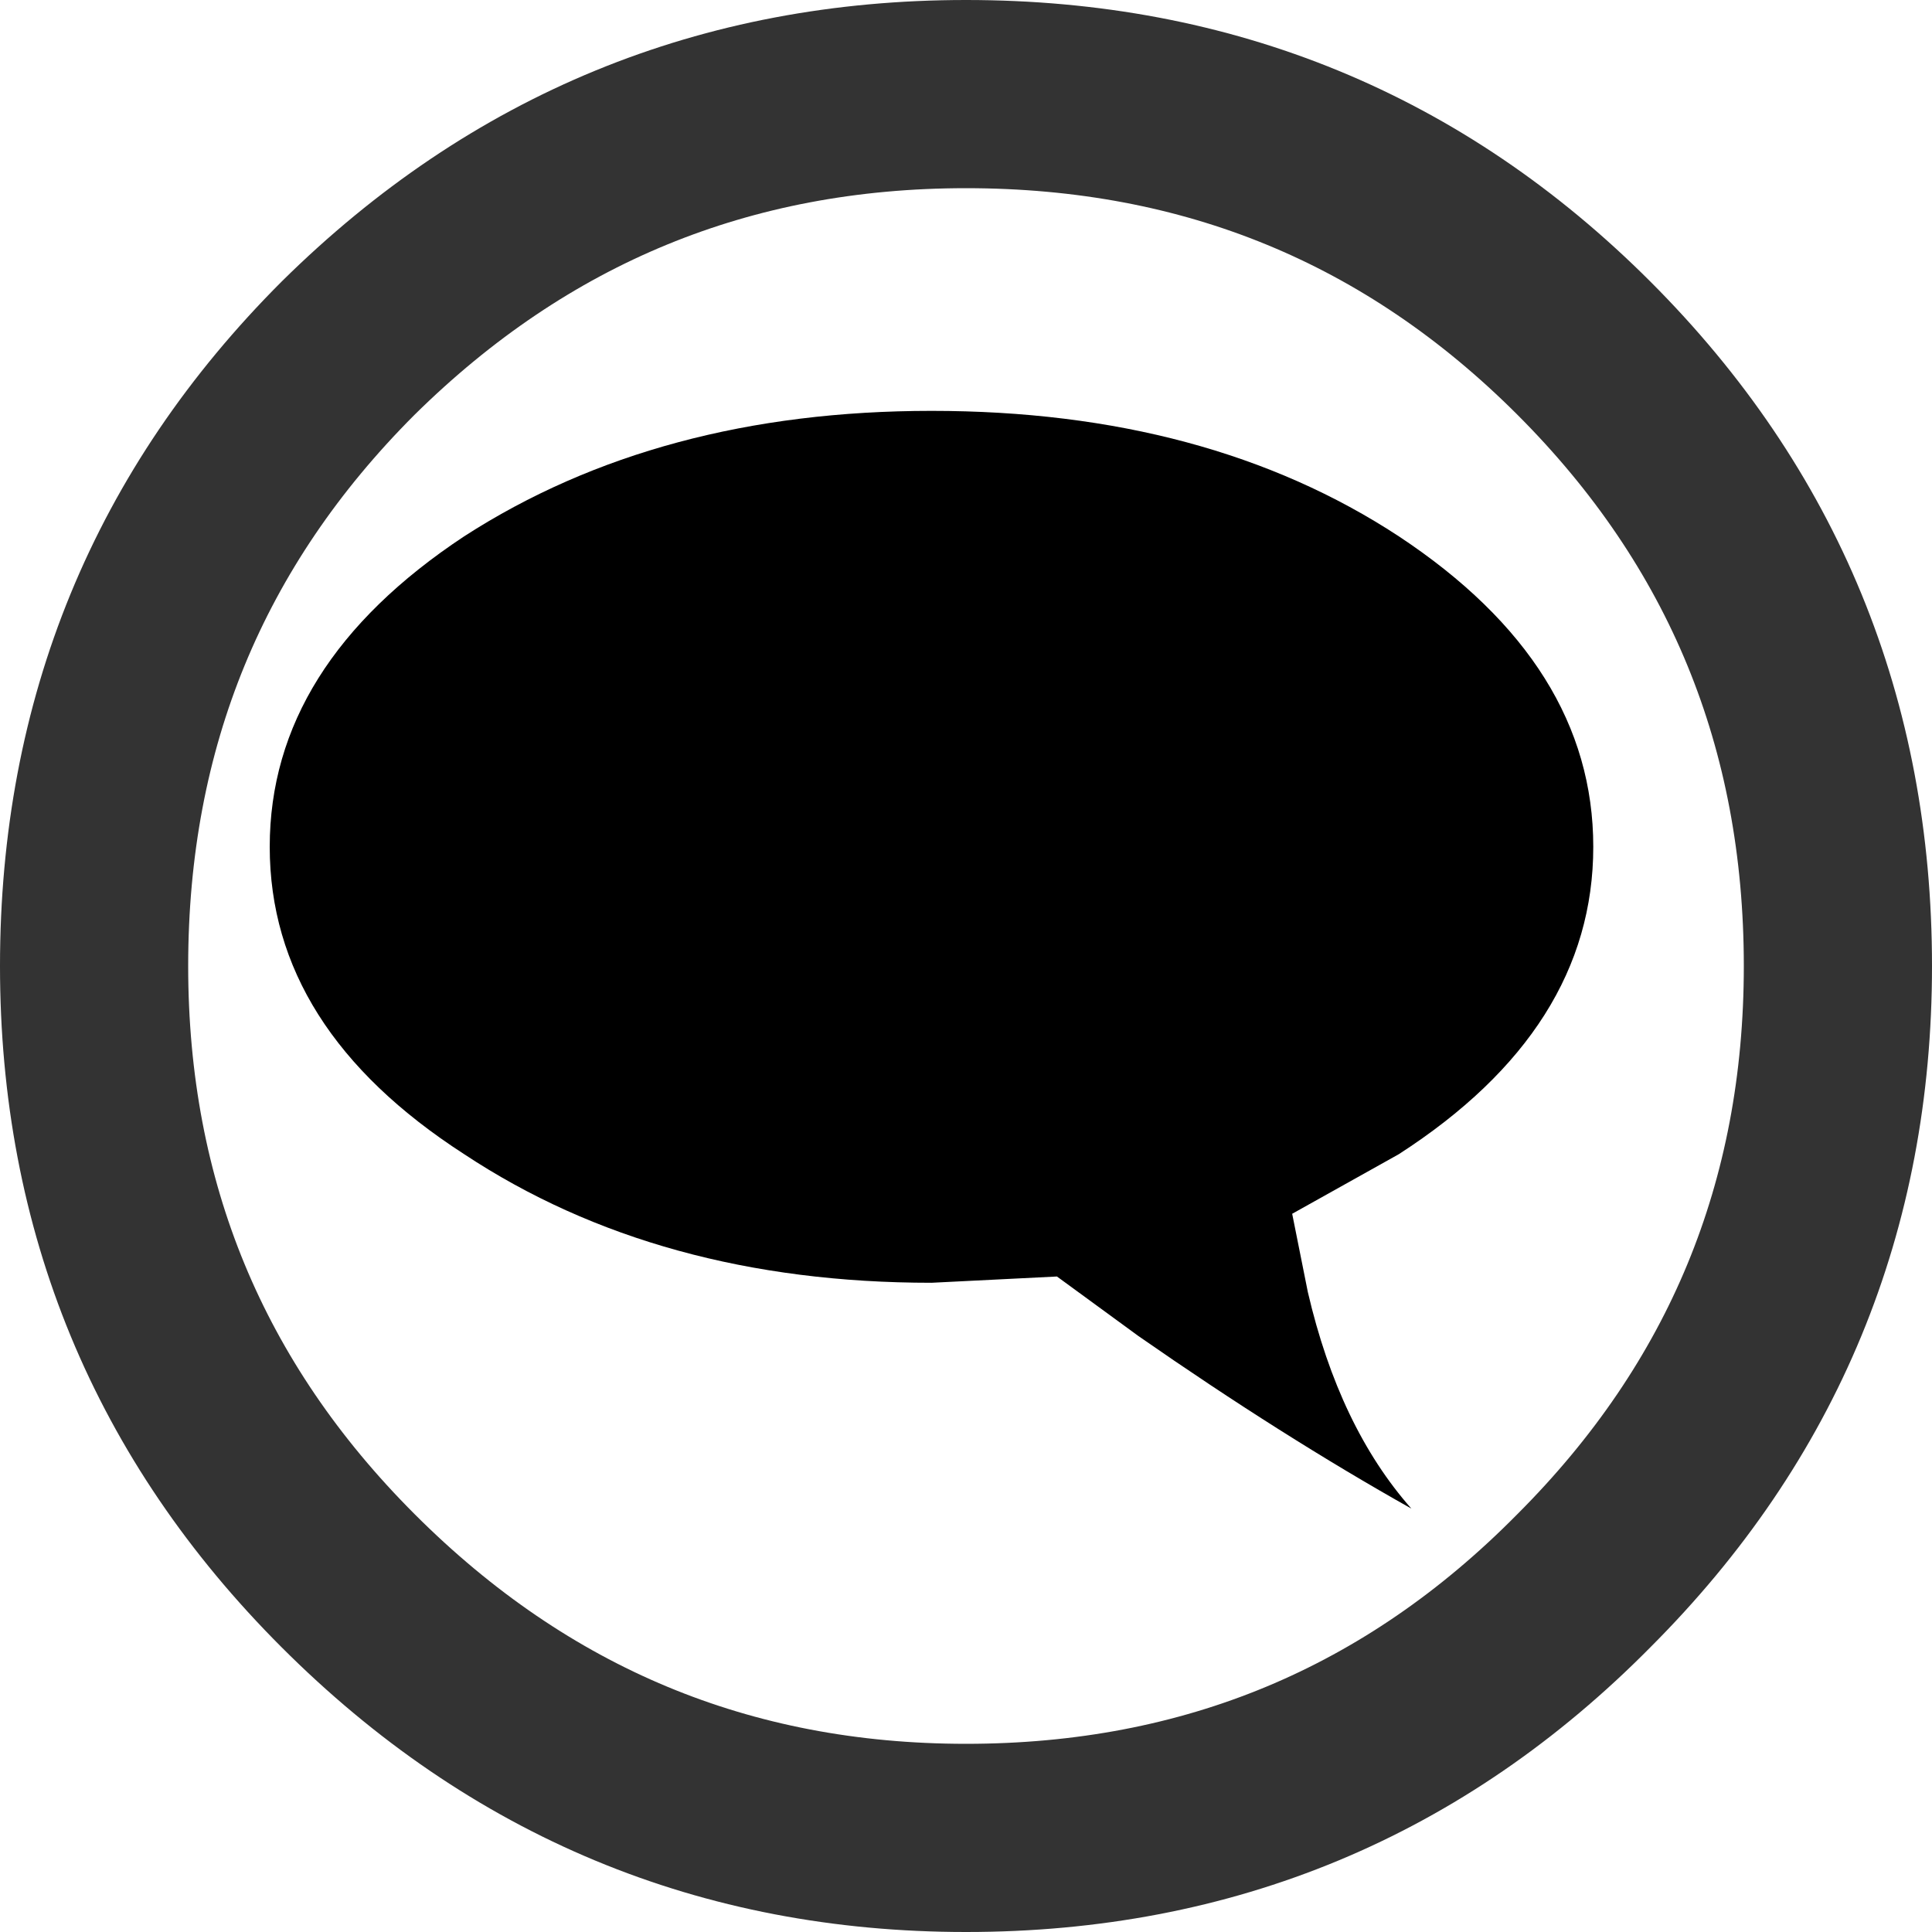 <?xml version="1.0" encoding="UTF-8" standalone="no"?>
<svg xmlns:xlink="http://www.w3.org/1999/xlink" height="30.8px" width="30.8px" xmlns="http://www.w3.org/2000/svg">
  <g transform="matrix(1.0, 0.0, 0.0, 1.0, 2.45, -0.9)">
    <path d="M12.4 7.45 Q16.8 7.45 19.85 9.45 22.95 11.5 22.95 14.4 22.95 17.3 19.85 19.3 L18.15 20.25 18.4 21.5 Q18.9 23.65 20.05 24.95 18.0 23.8 15.7 22.2 L14.4 21.25 12.4 21.35 Q8.05 21.35 4.95 19.3 1.85 17.3 1.85 14.4 1.85 11.5 4.95 9.45 8.05 7.45 12.4 7.45" fill="#000000" fill-rule="evenodd" stroke="none"/>
    <path d="M22.8 6.45 Q26.85 10.5 26.85 16.3 26.85 22.05 22.8 26.1 18.75 30.2 12.95 30.2 7.2 30.2 3.1 26.1 -0.95 22.05 -0.95 16.3 -0.95 10.5 3.1 6.45 7.2 2.4 12.95 2.4 18.75 2.4 22.8 6.45 Z" fill="none" stroke="#333333" stroke-linecap="round" stroke-linejoin="miter" stroke-width="3.0"/>
  </g>
</svg>
